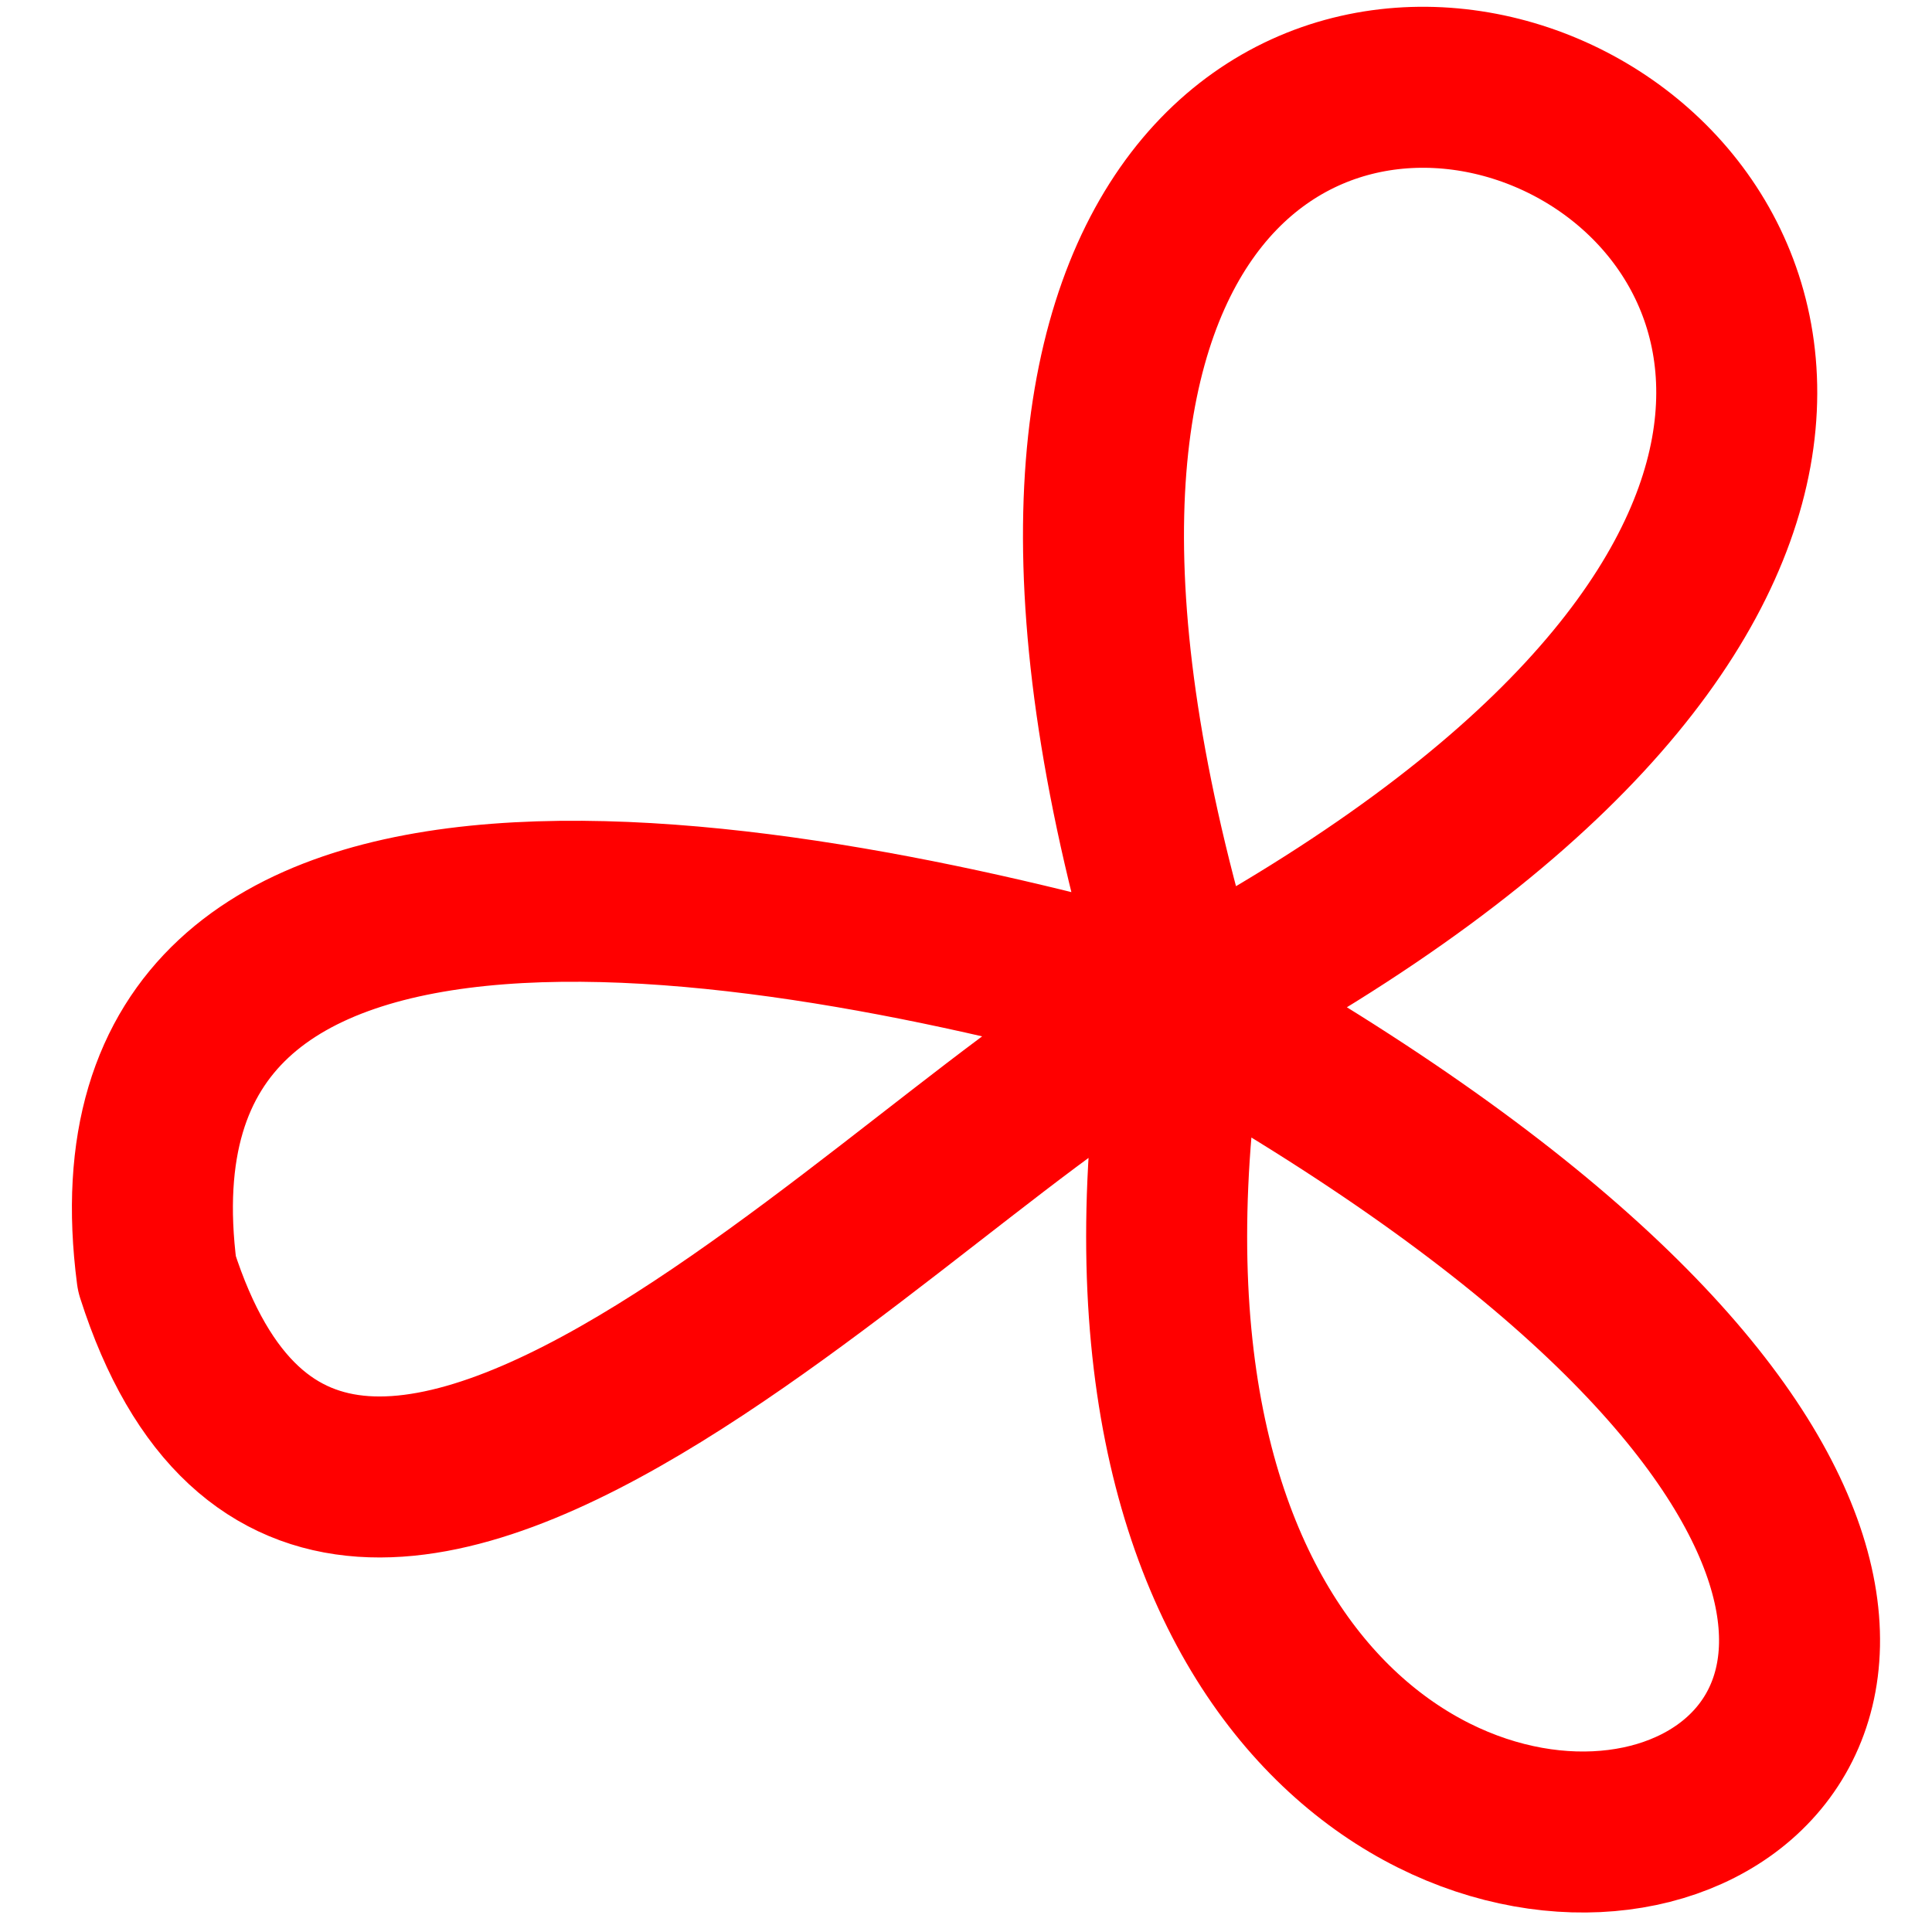 <?xml version="1.0" encoding="utf-8"?>
<!-- Generator: Adobe Illustrator 16.0.4, SVG Export Plug-In . SVG Version: 6.00 Build 0)  -->
<!DOCTYPE svg PUBLIC "-//W3C//DTD SVG 1.1//EN" "http://www.w3.org/Graphics/SVG/1.1/DTD/svg11.dtd">
<svg version="1.1" id="Calque_1" xmlns="http://www.w3.org/2000/svg" xmlns:xlink="http://www.w3.org/1999/xlink" x="0px" y="0px"
	 width="24px" height="24px" viewBox="0 0 24 24" enable-background="new 0 0 24 24" xml:space="preserve">
<g>
	<path id="Logo_WIMS" fill="none" stroke="#FF0000" stroke-width="2" stroke-linecap="round" stroke-linejoin="round" stroke-miterlimit="10" d="
	M14.742,12.501C9.82,11.084,1.116,9.422,1.949,15.823C4.167,22.758,12.105,13.291,14.742,12.501L14.742,12.501
	C32.834,2.833,8.566-7.433,14.742,12.501C12,29.167,33.167,22.824,14.742,12.501L14.742,12.501z"/>
</g>
</svg>
